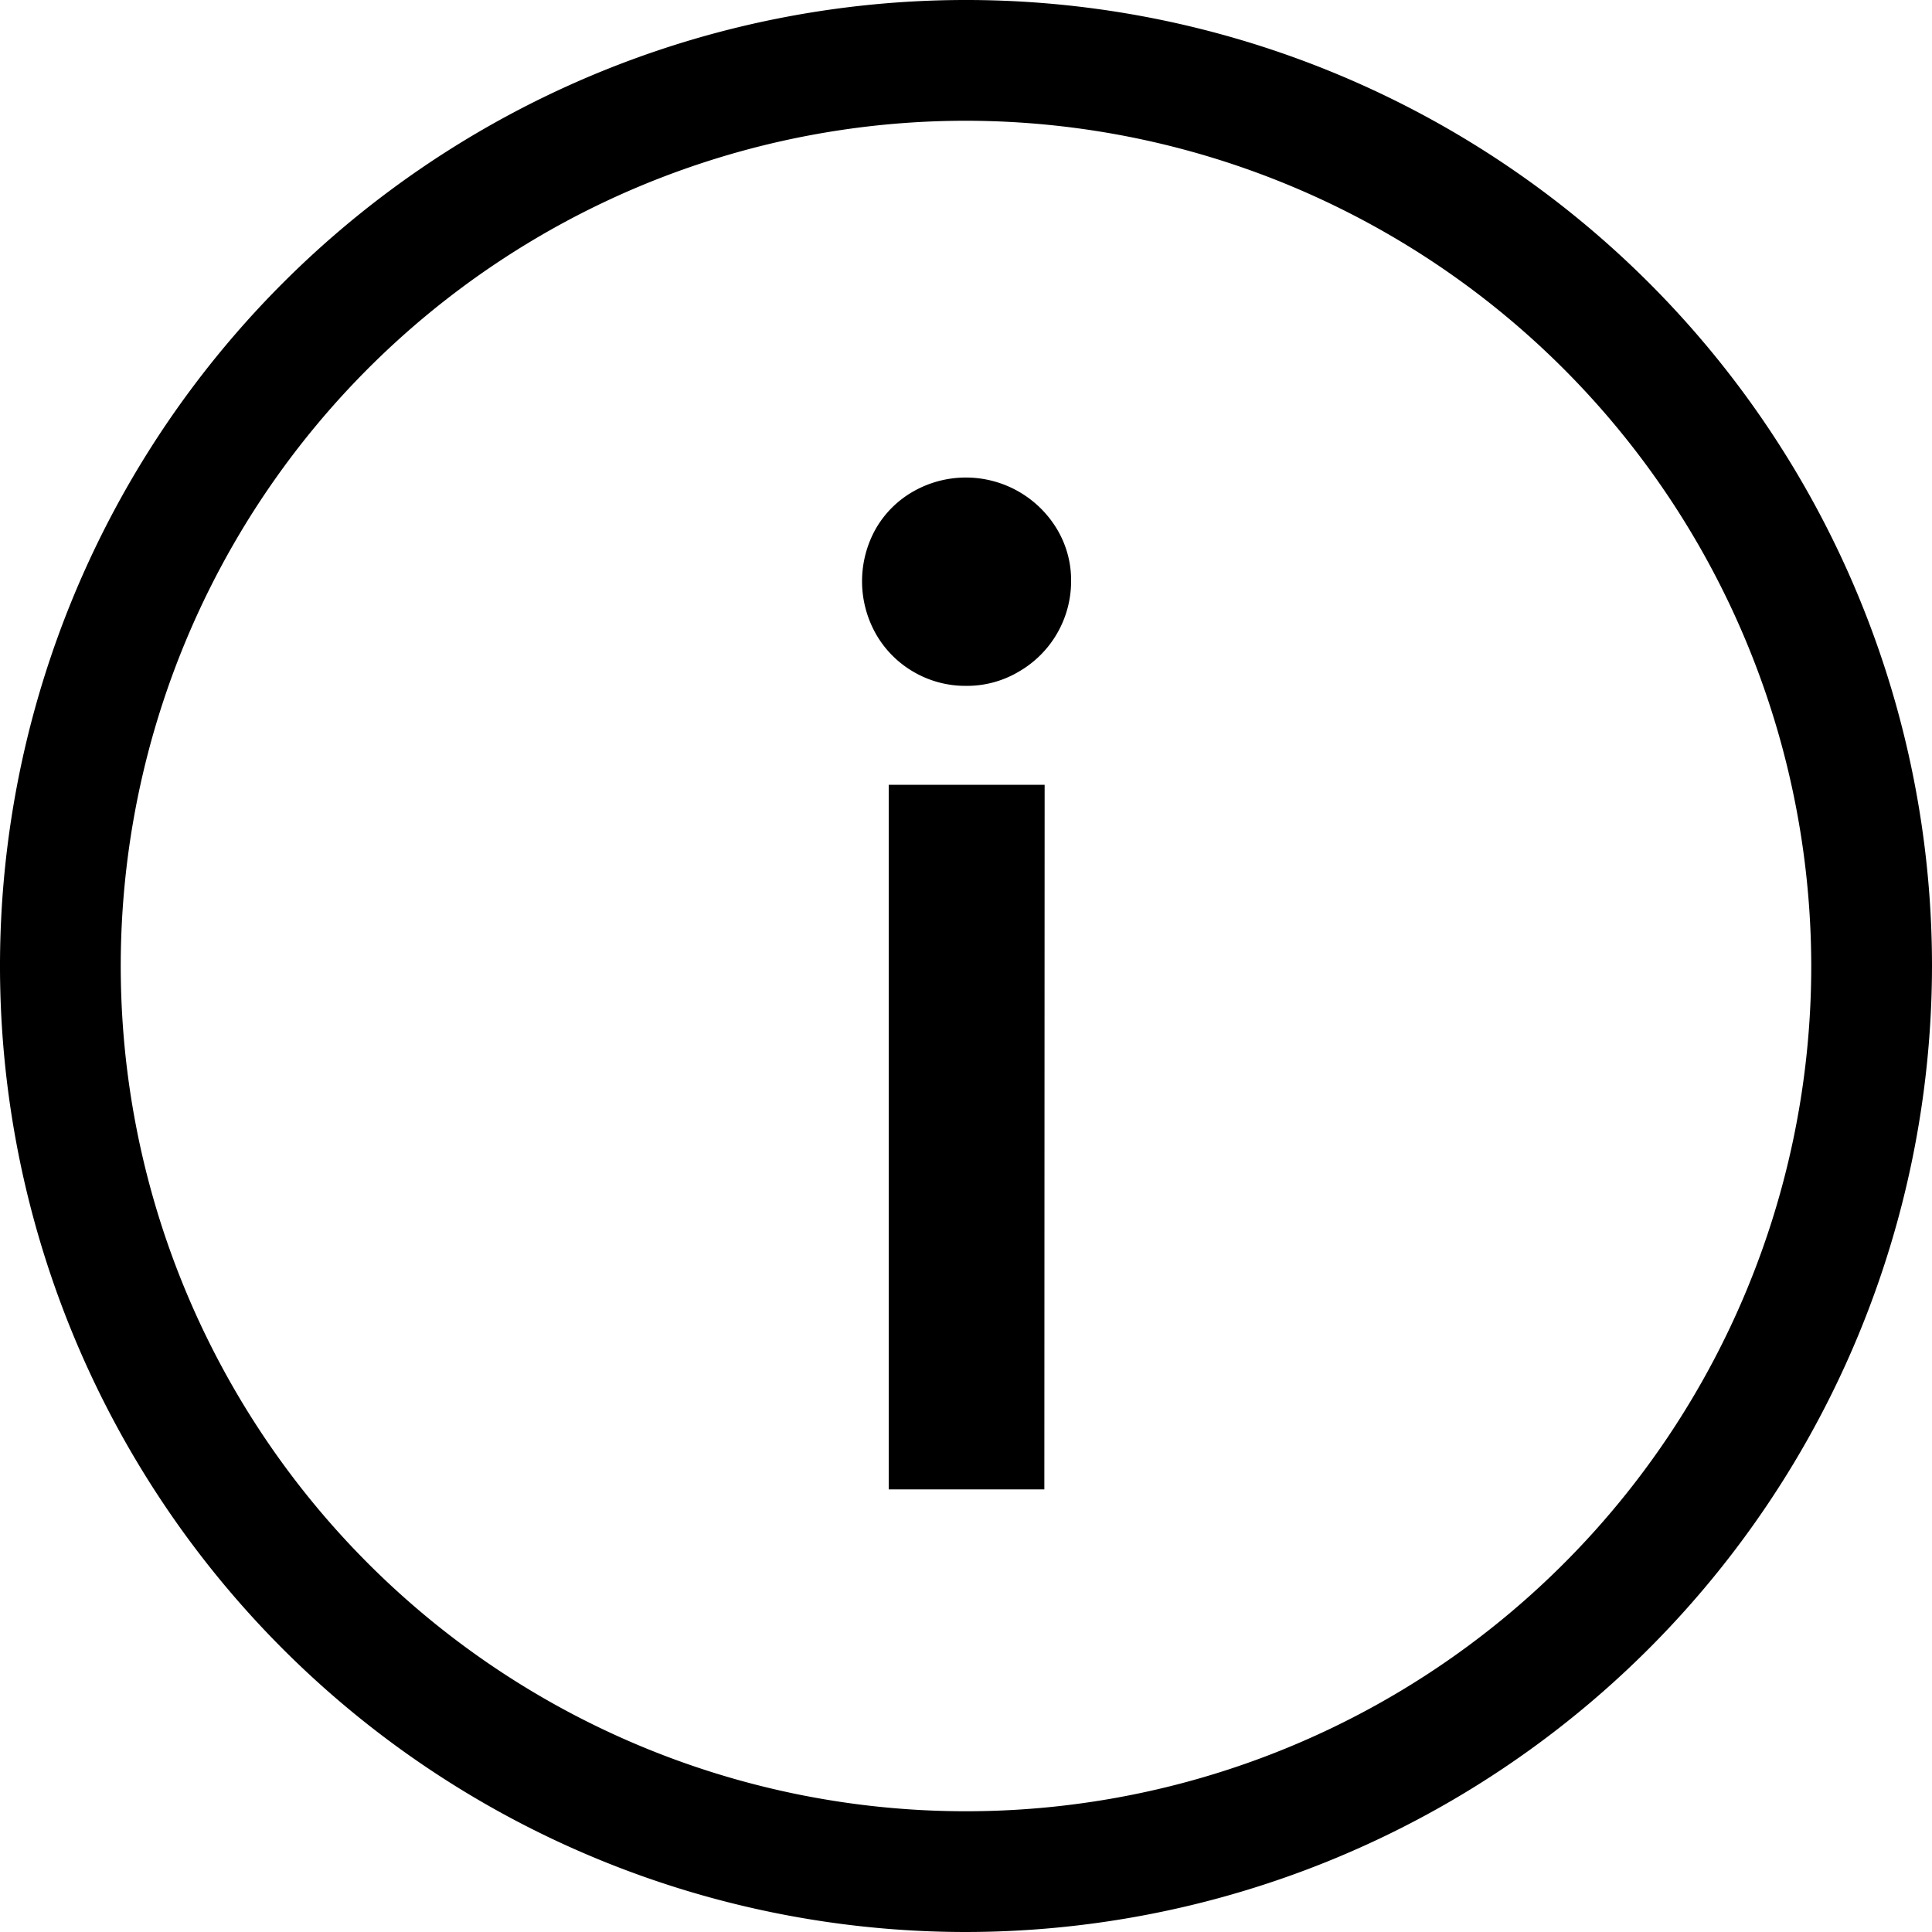 <svg
  xmlns="http://www.w3.org/2000/svg"
  viewBox="0 0 20 20"
  fill="currentColor"
>
  <path d="M10 20a10 10 0 1 1 10-10 10.011 10.011 0 0 1-10 10Zm0-18.75A8.75 8.75 0 1 0 18.75 10 8.76 8.76 0 0 0 10 1.25Zm-.543 5.705a1.058 1.058 0 0 1-.39-.393 1.11 1.11 0 0 1 0-1.09c.093-.161.228-.295.39-.386a1.1 1.1 0 0 1 1.484.39c.098.163.149.35.147.54a1.08 1.08 0 0 1-.54.936A1.05 1.05 0 0 1 10 7.1a1.062 1.062 0 0 1-.543-.145Zm1.354 8.463H9.2V8.124h1.614l-.003 7.294Z" />
</svg>